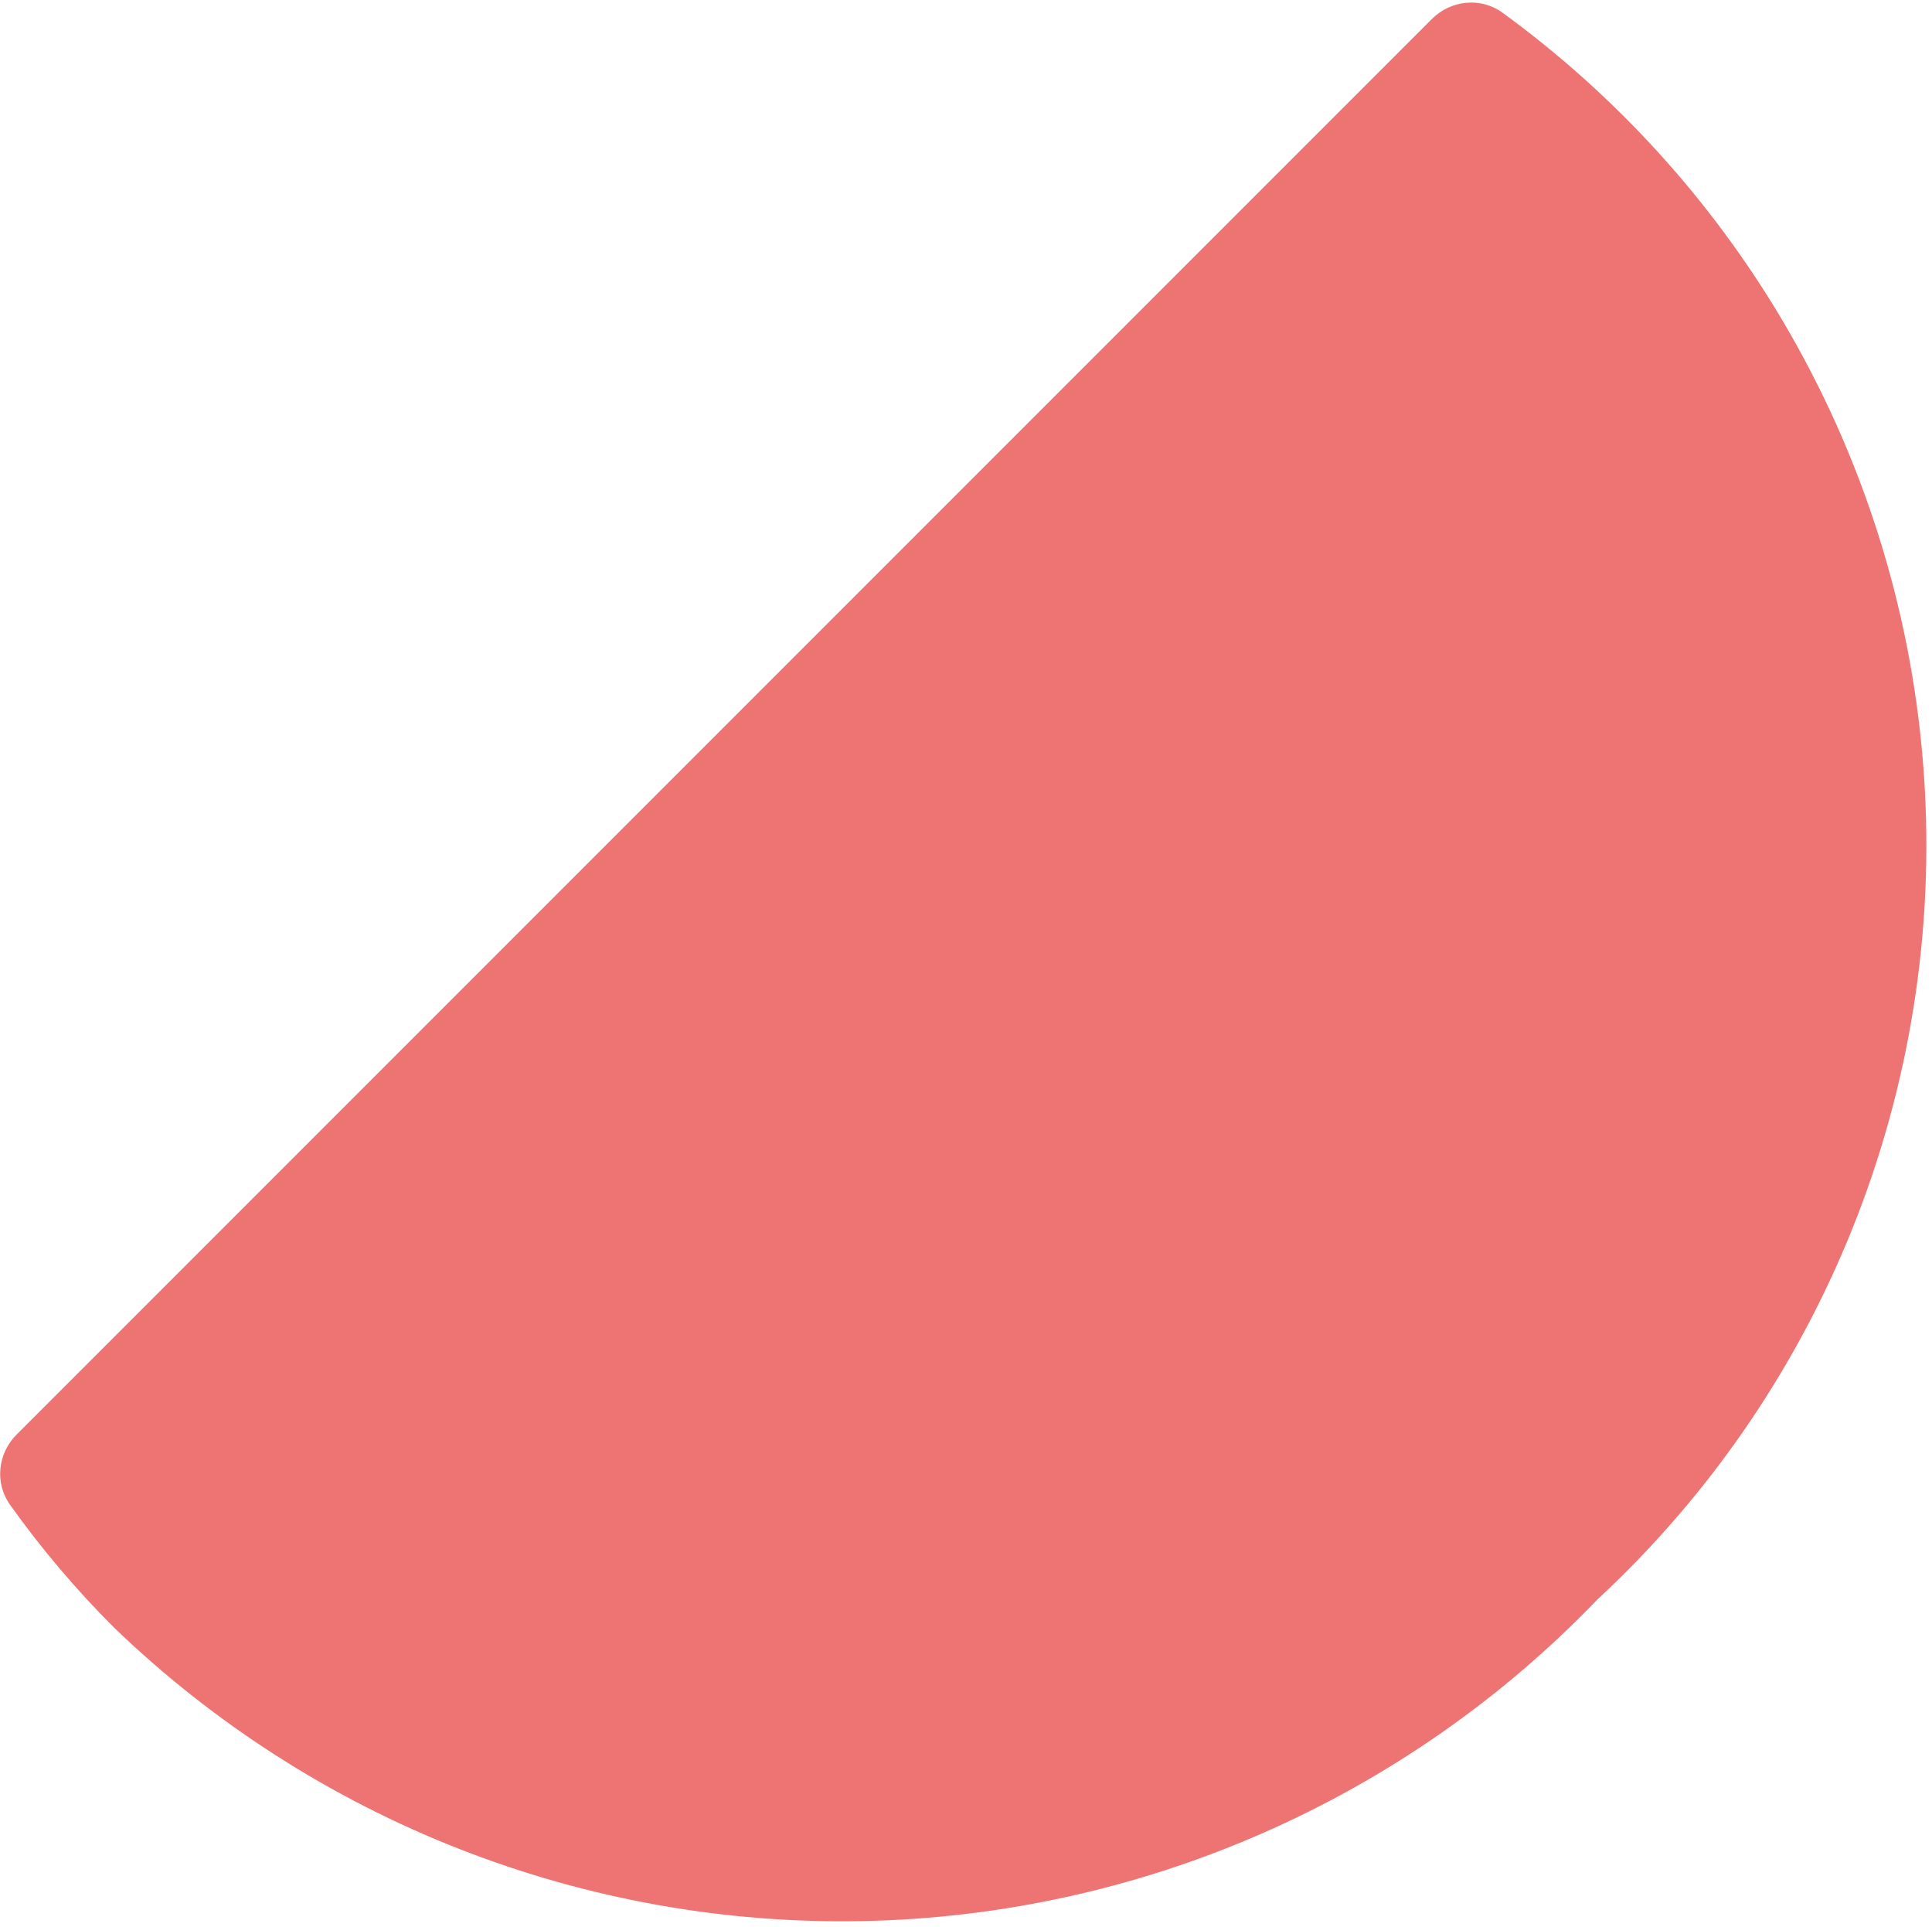 <svg width="341" height="340" viewBox="0 0 341 340" fill="none" xmlns="http://www.w3.org/2000/svg">
<path d="M252.716 3.363C256.077 0.002 261.359 -0.552 265.201 2.246C285.199 16.808 302.041 35.315 314.668 56.654C328.682 80.338 337.137 106.891 339.393 134.308C341.65 161.725 337.649 189.29 327.693 214.922C317.737 240.554 302.086 263.583 281.922 282.271C265.09 299.79 244.968 313.816 222.706 323.551C200.443 333.285 176.477 338.536 152.175 339.003C127.873 339.471 103.712 335.146 81.072 326.276C58.432 317.405 37.757 304.163 20.227 287.306C13.466 280.571 7.288 273.281 1.756 265.516C-0.973 261.684 -0.39 256.469 2.937 253.142L252.716 3.363Z" fill="#EE7373"/>
</svg>

